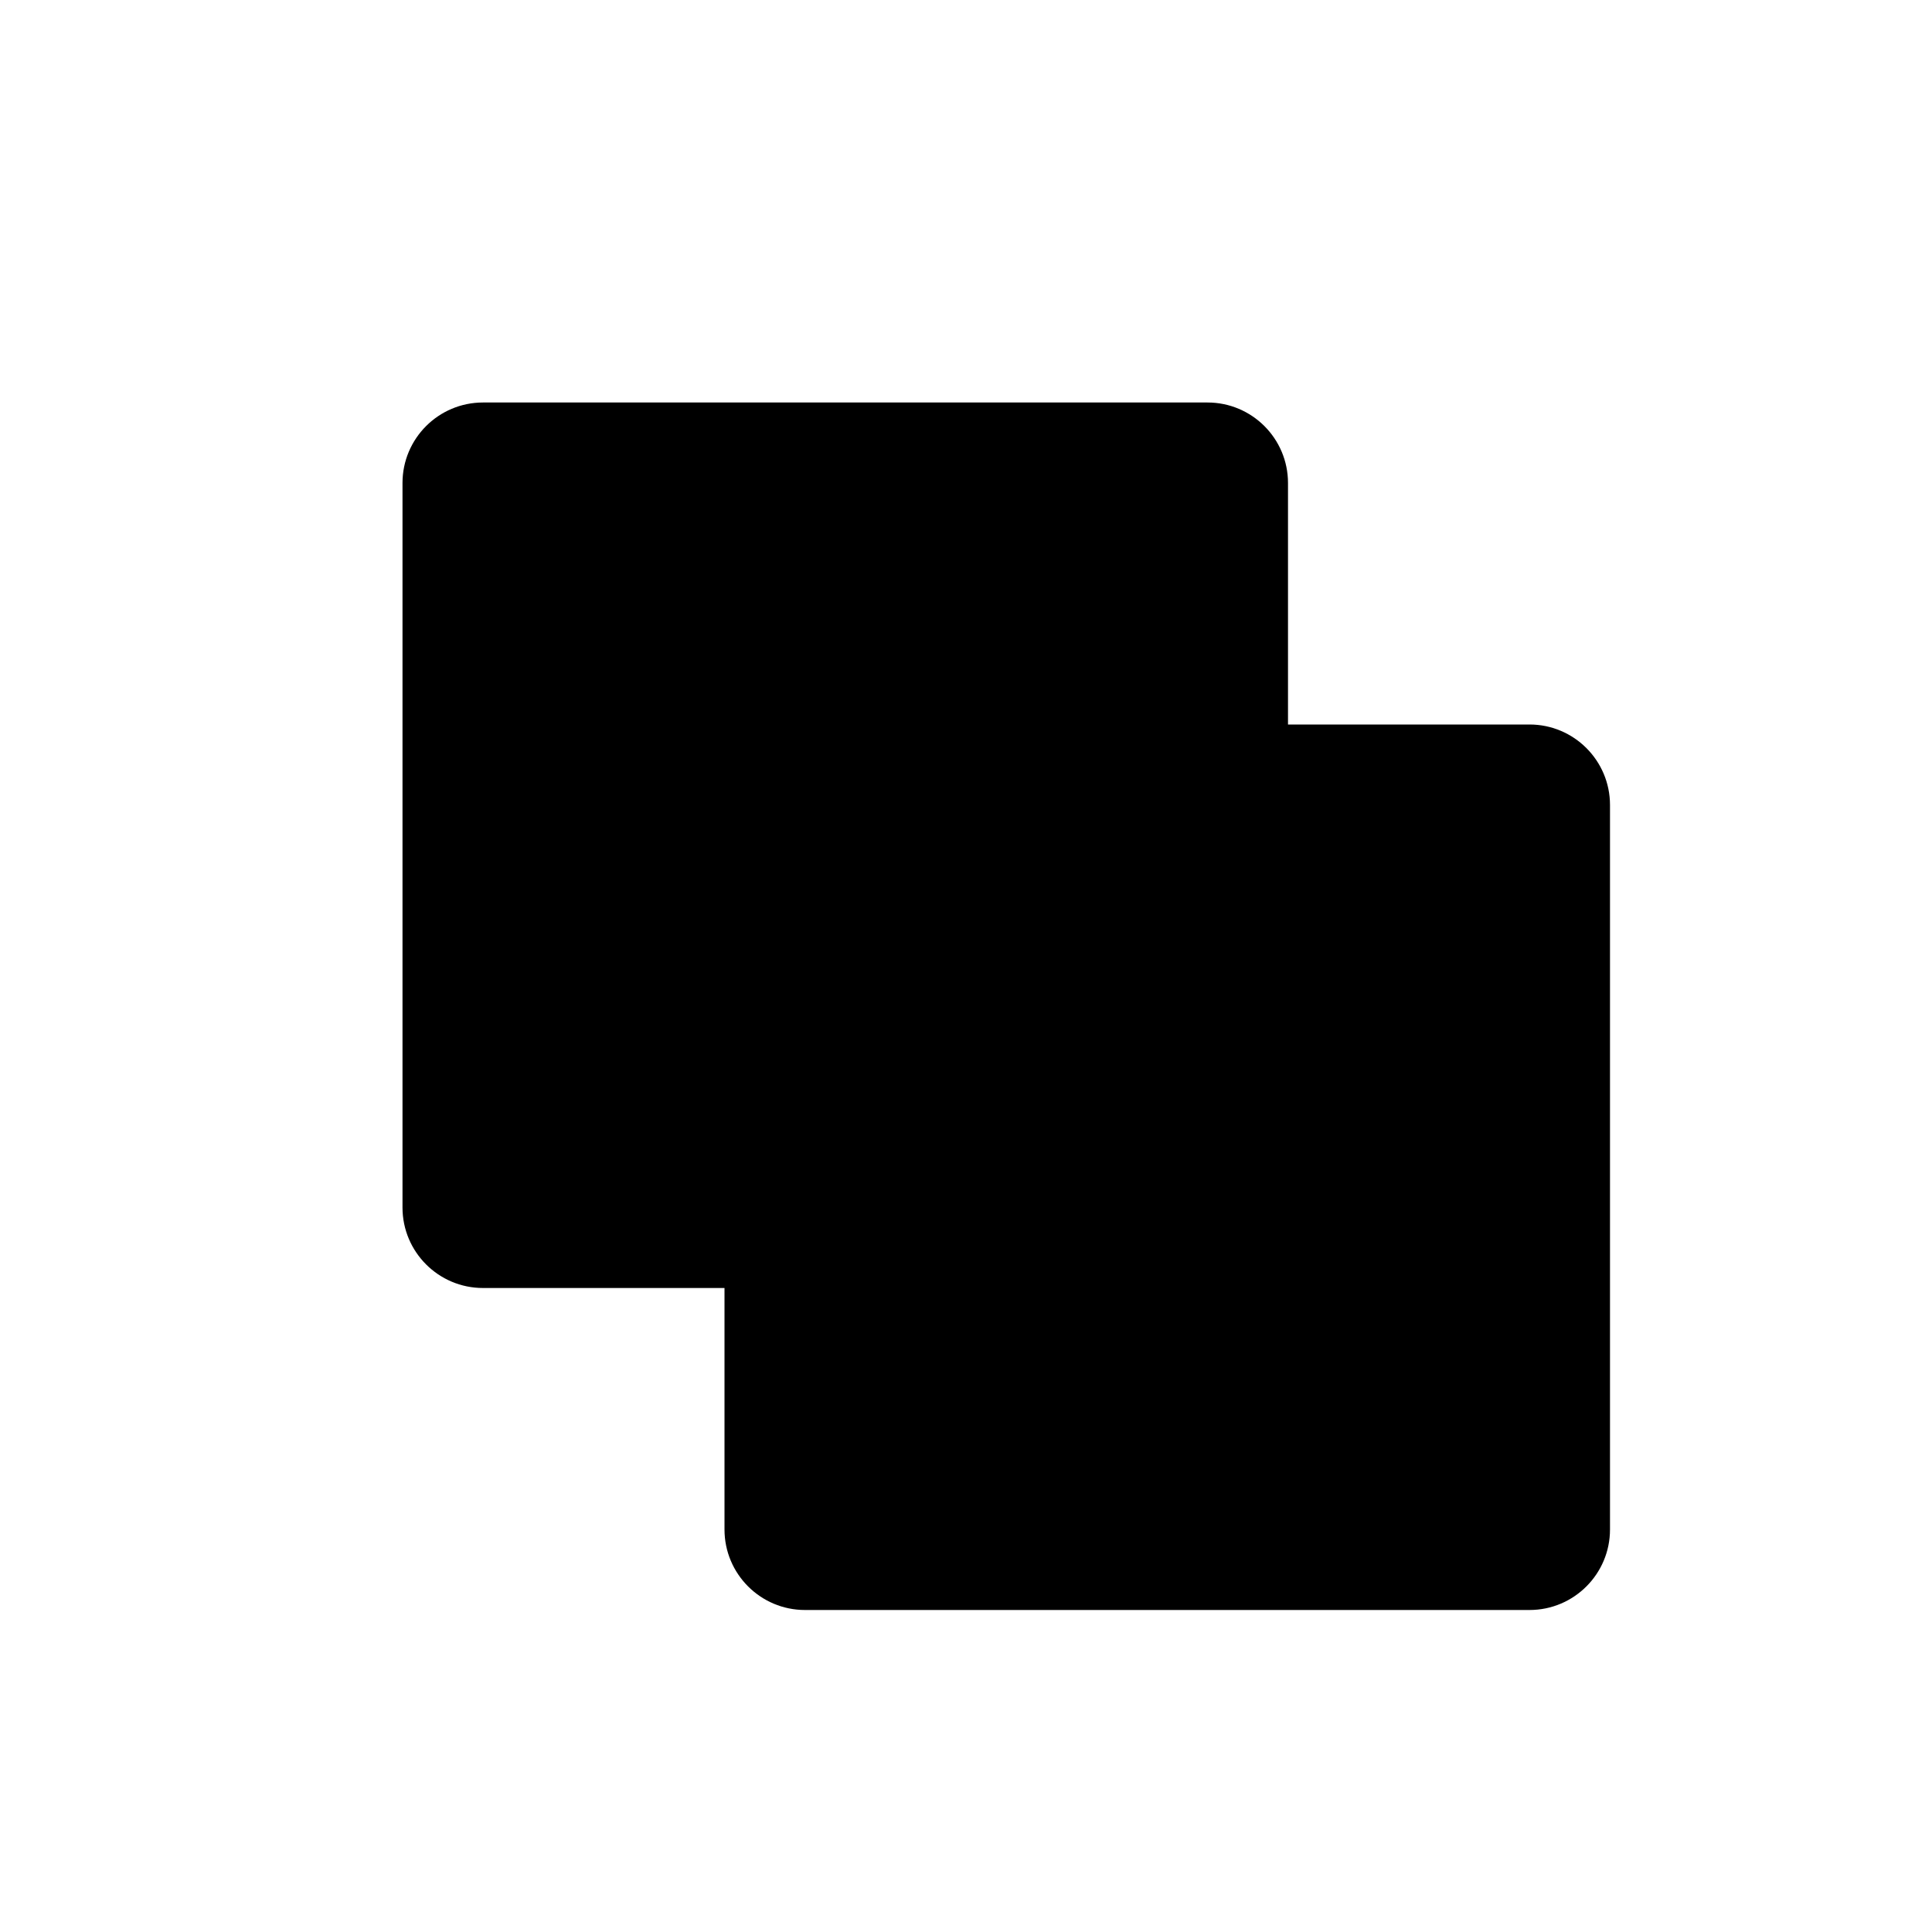 <svg xmlns="http://www.w3.org/2000/svg" width="24" height="24" viewBox="0 0 24 24">
  <path d="M15,5 C15.552,5 16,5.448 16,6 L16,9 L19,9 C19.552,9 20,9.448 20,10 L20,19 C20,19.552 19.552,20 19,20 L10,20 C9.448,20 9,19.552 9,19 L9,16 L6,16 C5.448,16 5,15.552 5,15 L5,6 C5,5.448 5.448,5 6,5 L15,5 Z"/>
</svg>
